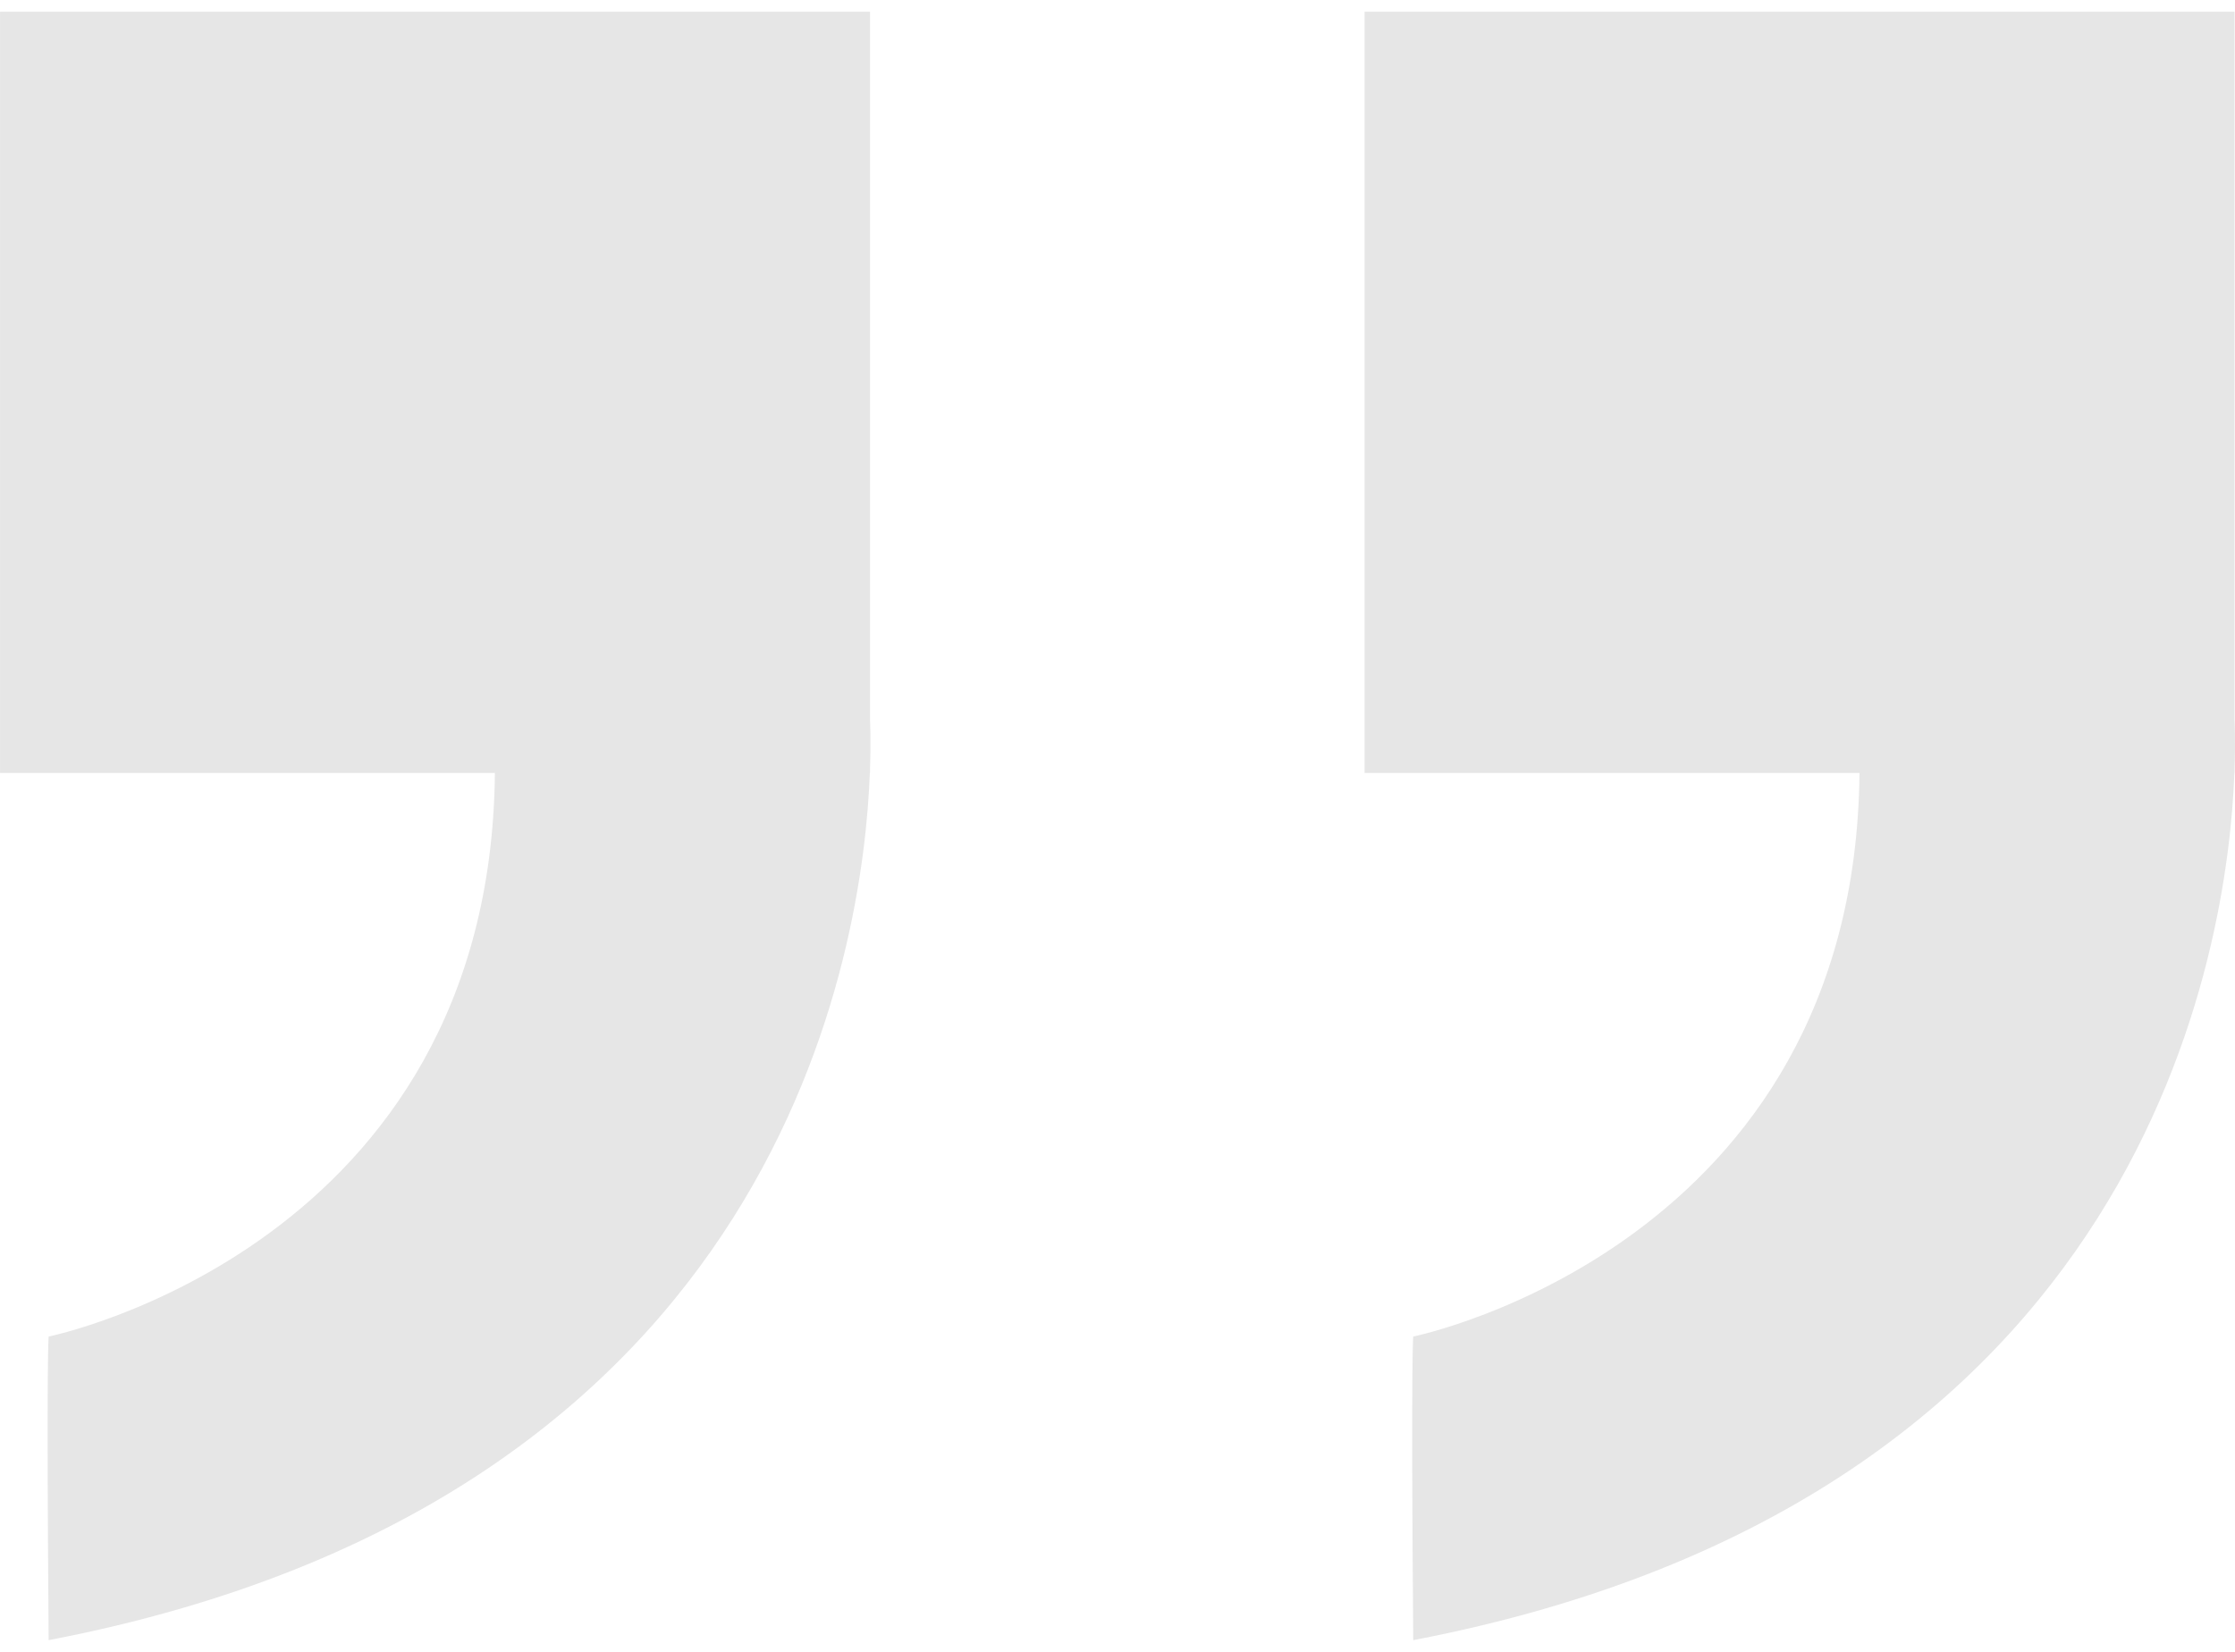 <svg width="69" height="51" viewBox="0 0 69 51" fill="none" xmlns="http://www.w3.org/2000/svg">
<path d="M26.861 0.362H0.001V23.865H15.279C15.138 38.501 1.502 41.265 1.502 41.265C1.502 41.265 1.43 41.755 1.502 50.639C24.236 46.278 26.657 29.176 26.854 23.865H26.86V23.719C26.89 22.81 26.86 22.241 26.86 22.241V0.362H26.861Z" fill="black" fill-opacity="0.1"/>
<path d="M68.986 22.24V0.362H42.127V23.865H57.407C57.266 38.501 43.63 41.265 43.63 41.265C43.63 41.265 43.558 41.755 43.63 50.639C66.364 46.278 68.784 29.176 68.981 23.865H68.987V23.719C69.016 22.81 68.986 22.24 68.986 22.24Z" fill="black" fill-opacity="0.1"/>
</svg>
